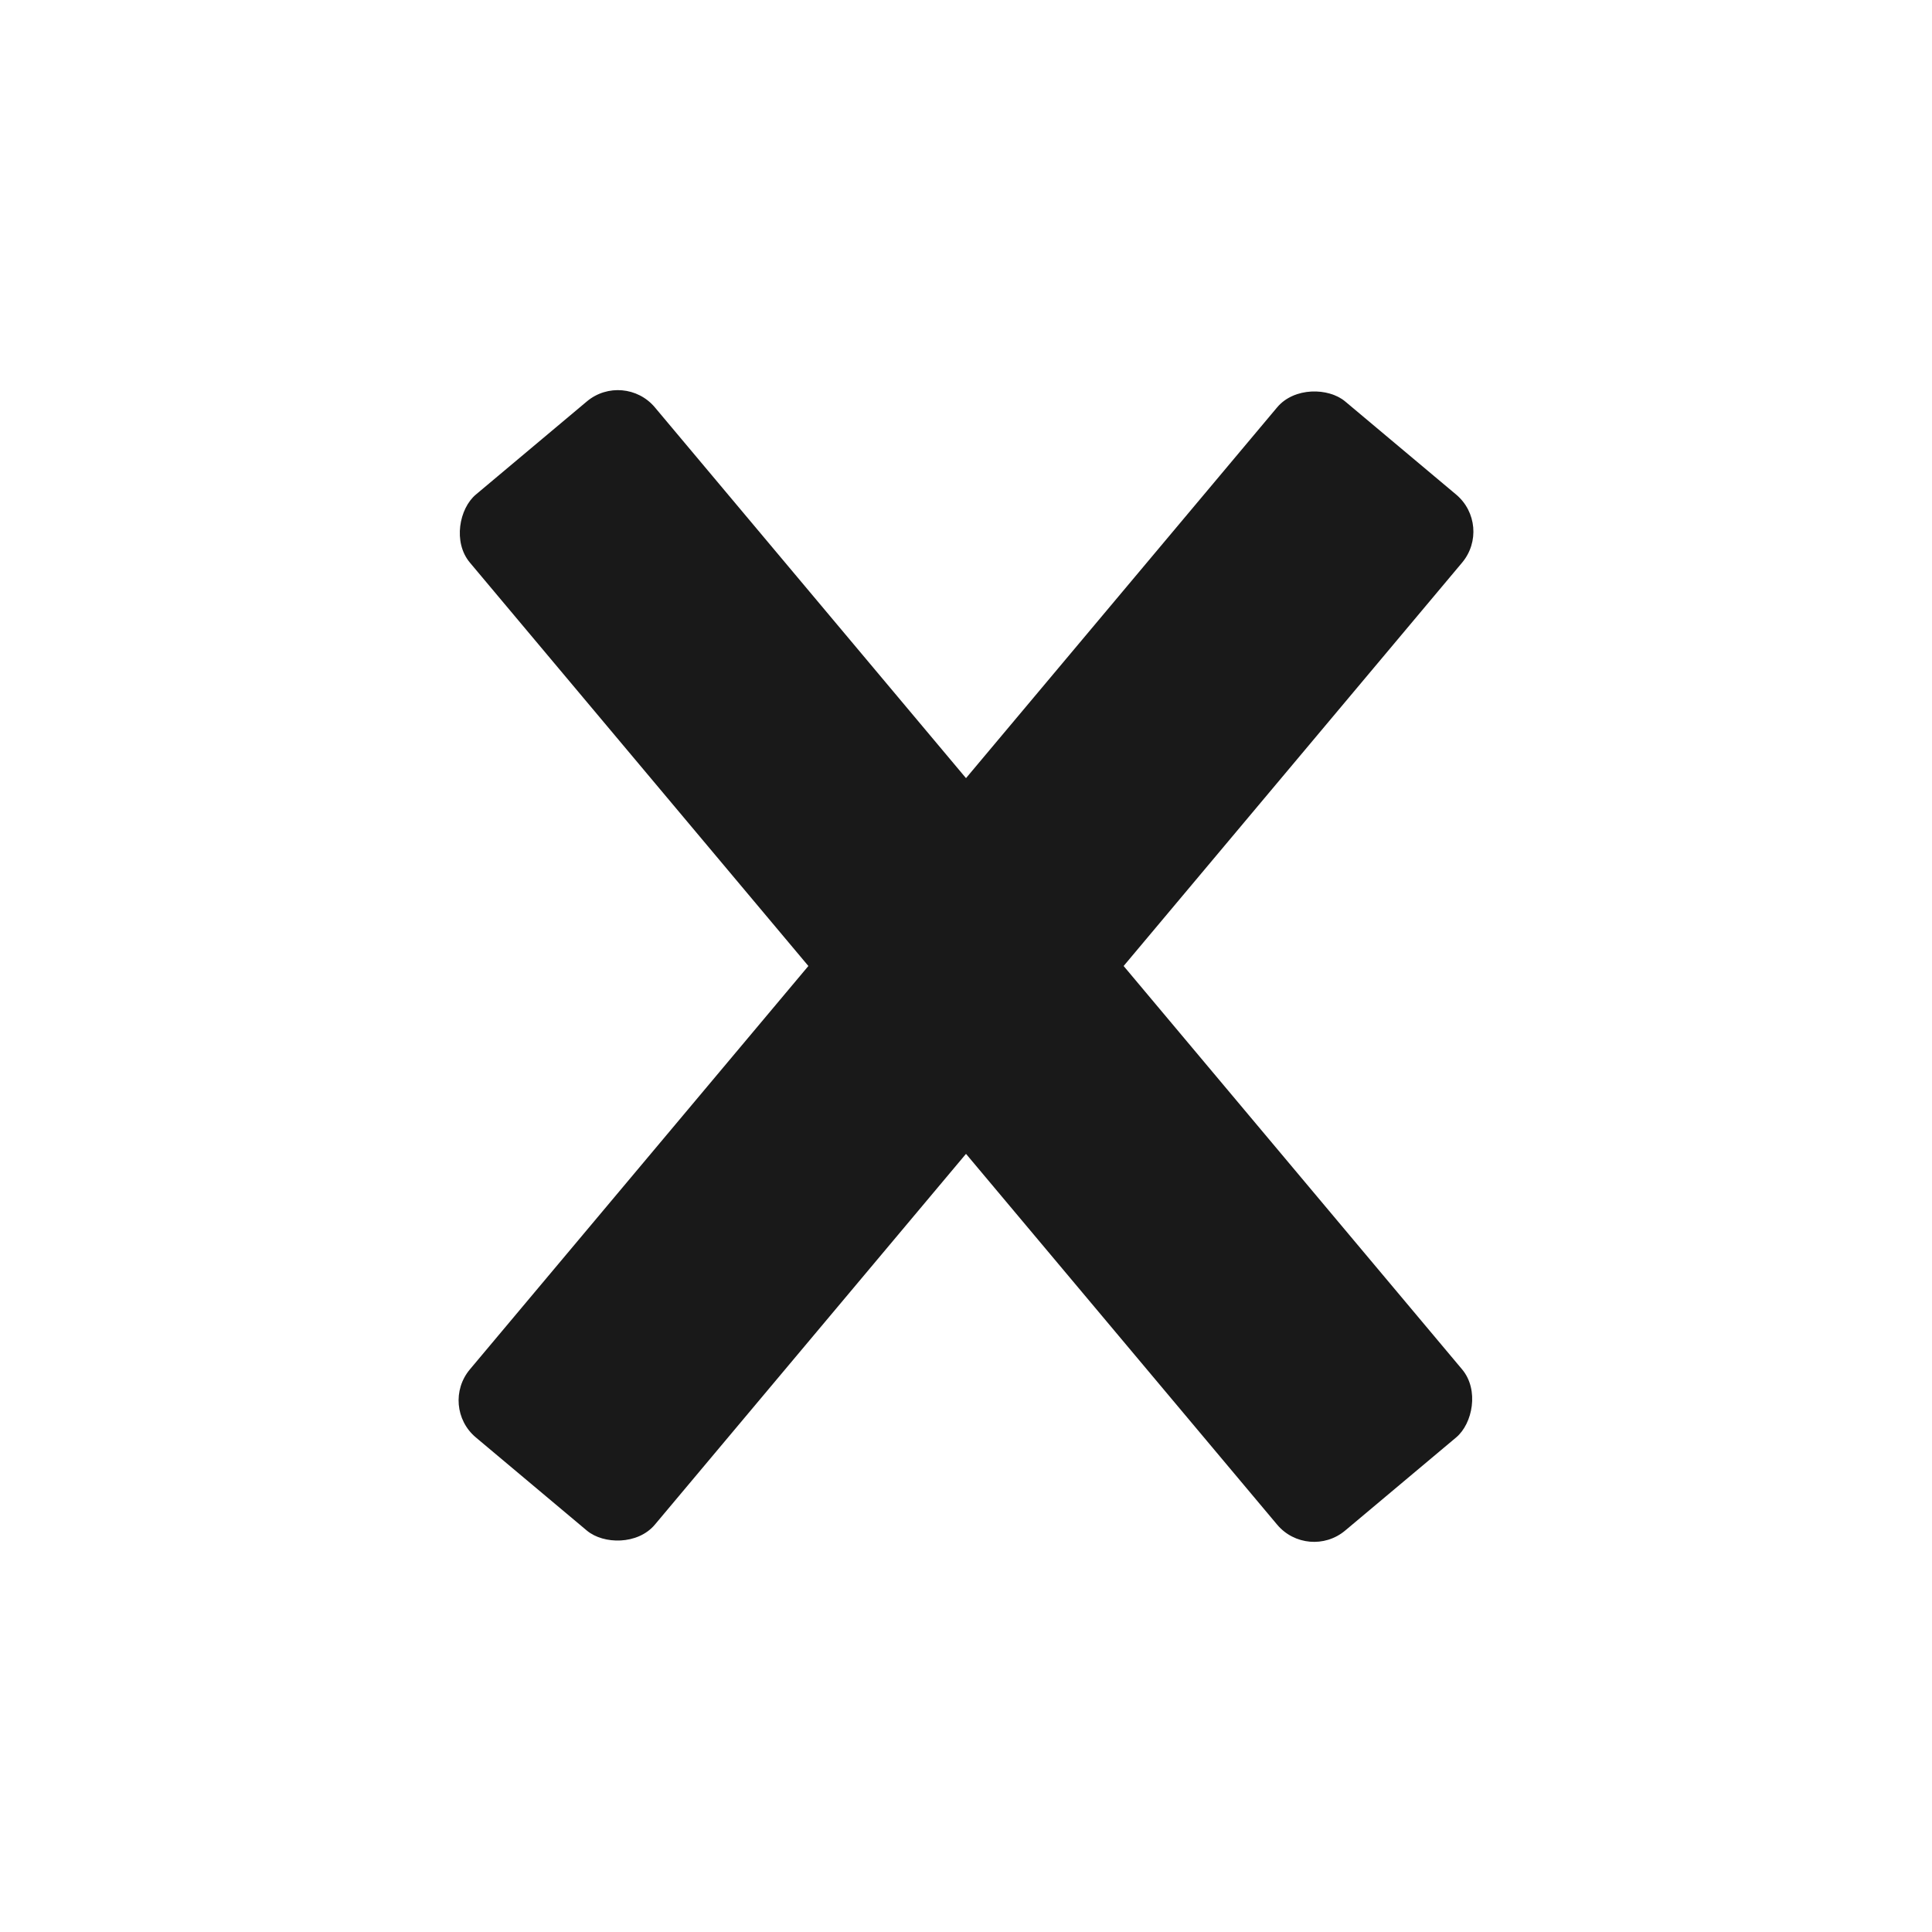 <?xml version="1.0" encoding="UTF-8"?>
<svg width="40px" height="40px" viewBox="0 0 40 40" version="1.1" xmlns="http://www.w3.org/2000/svg" xmlns:xlink="http://www.w3.org/1999/xlink">
    <title>Close Icon</title>
    <g id="Icons/Menu/Close" stroke="none" stroke-width="1" fill="none" fill-rule="evenodd">
        <rect id="Rectangle-Copy-2" fill="#191919" transform="translate(20, 20) rotate(-50) translate(-20, -20) " x="6" y="17.5" width="28" height="5" rx="1"></rect>
        <rect id="Rectangle-Copy-2" fill="#191919" transform="translate(20, 20) rotate(50) translate(-20, -20) " x="6" y="17.5" width="28" height="5" rx="1"></rect>
    </g>
</svg>
